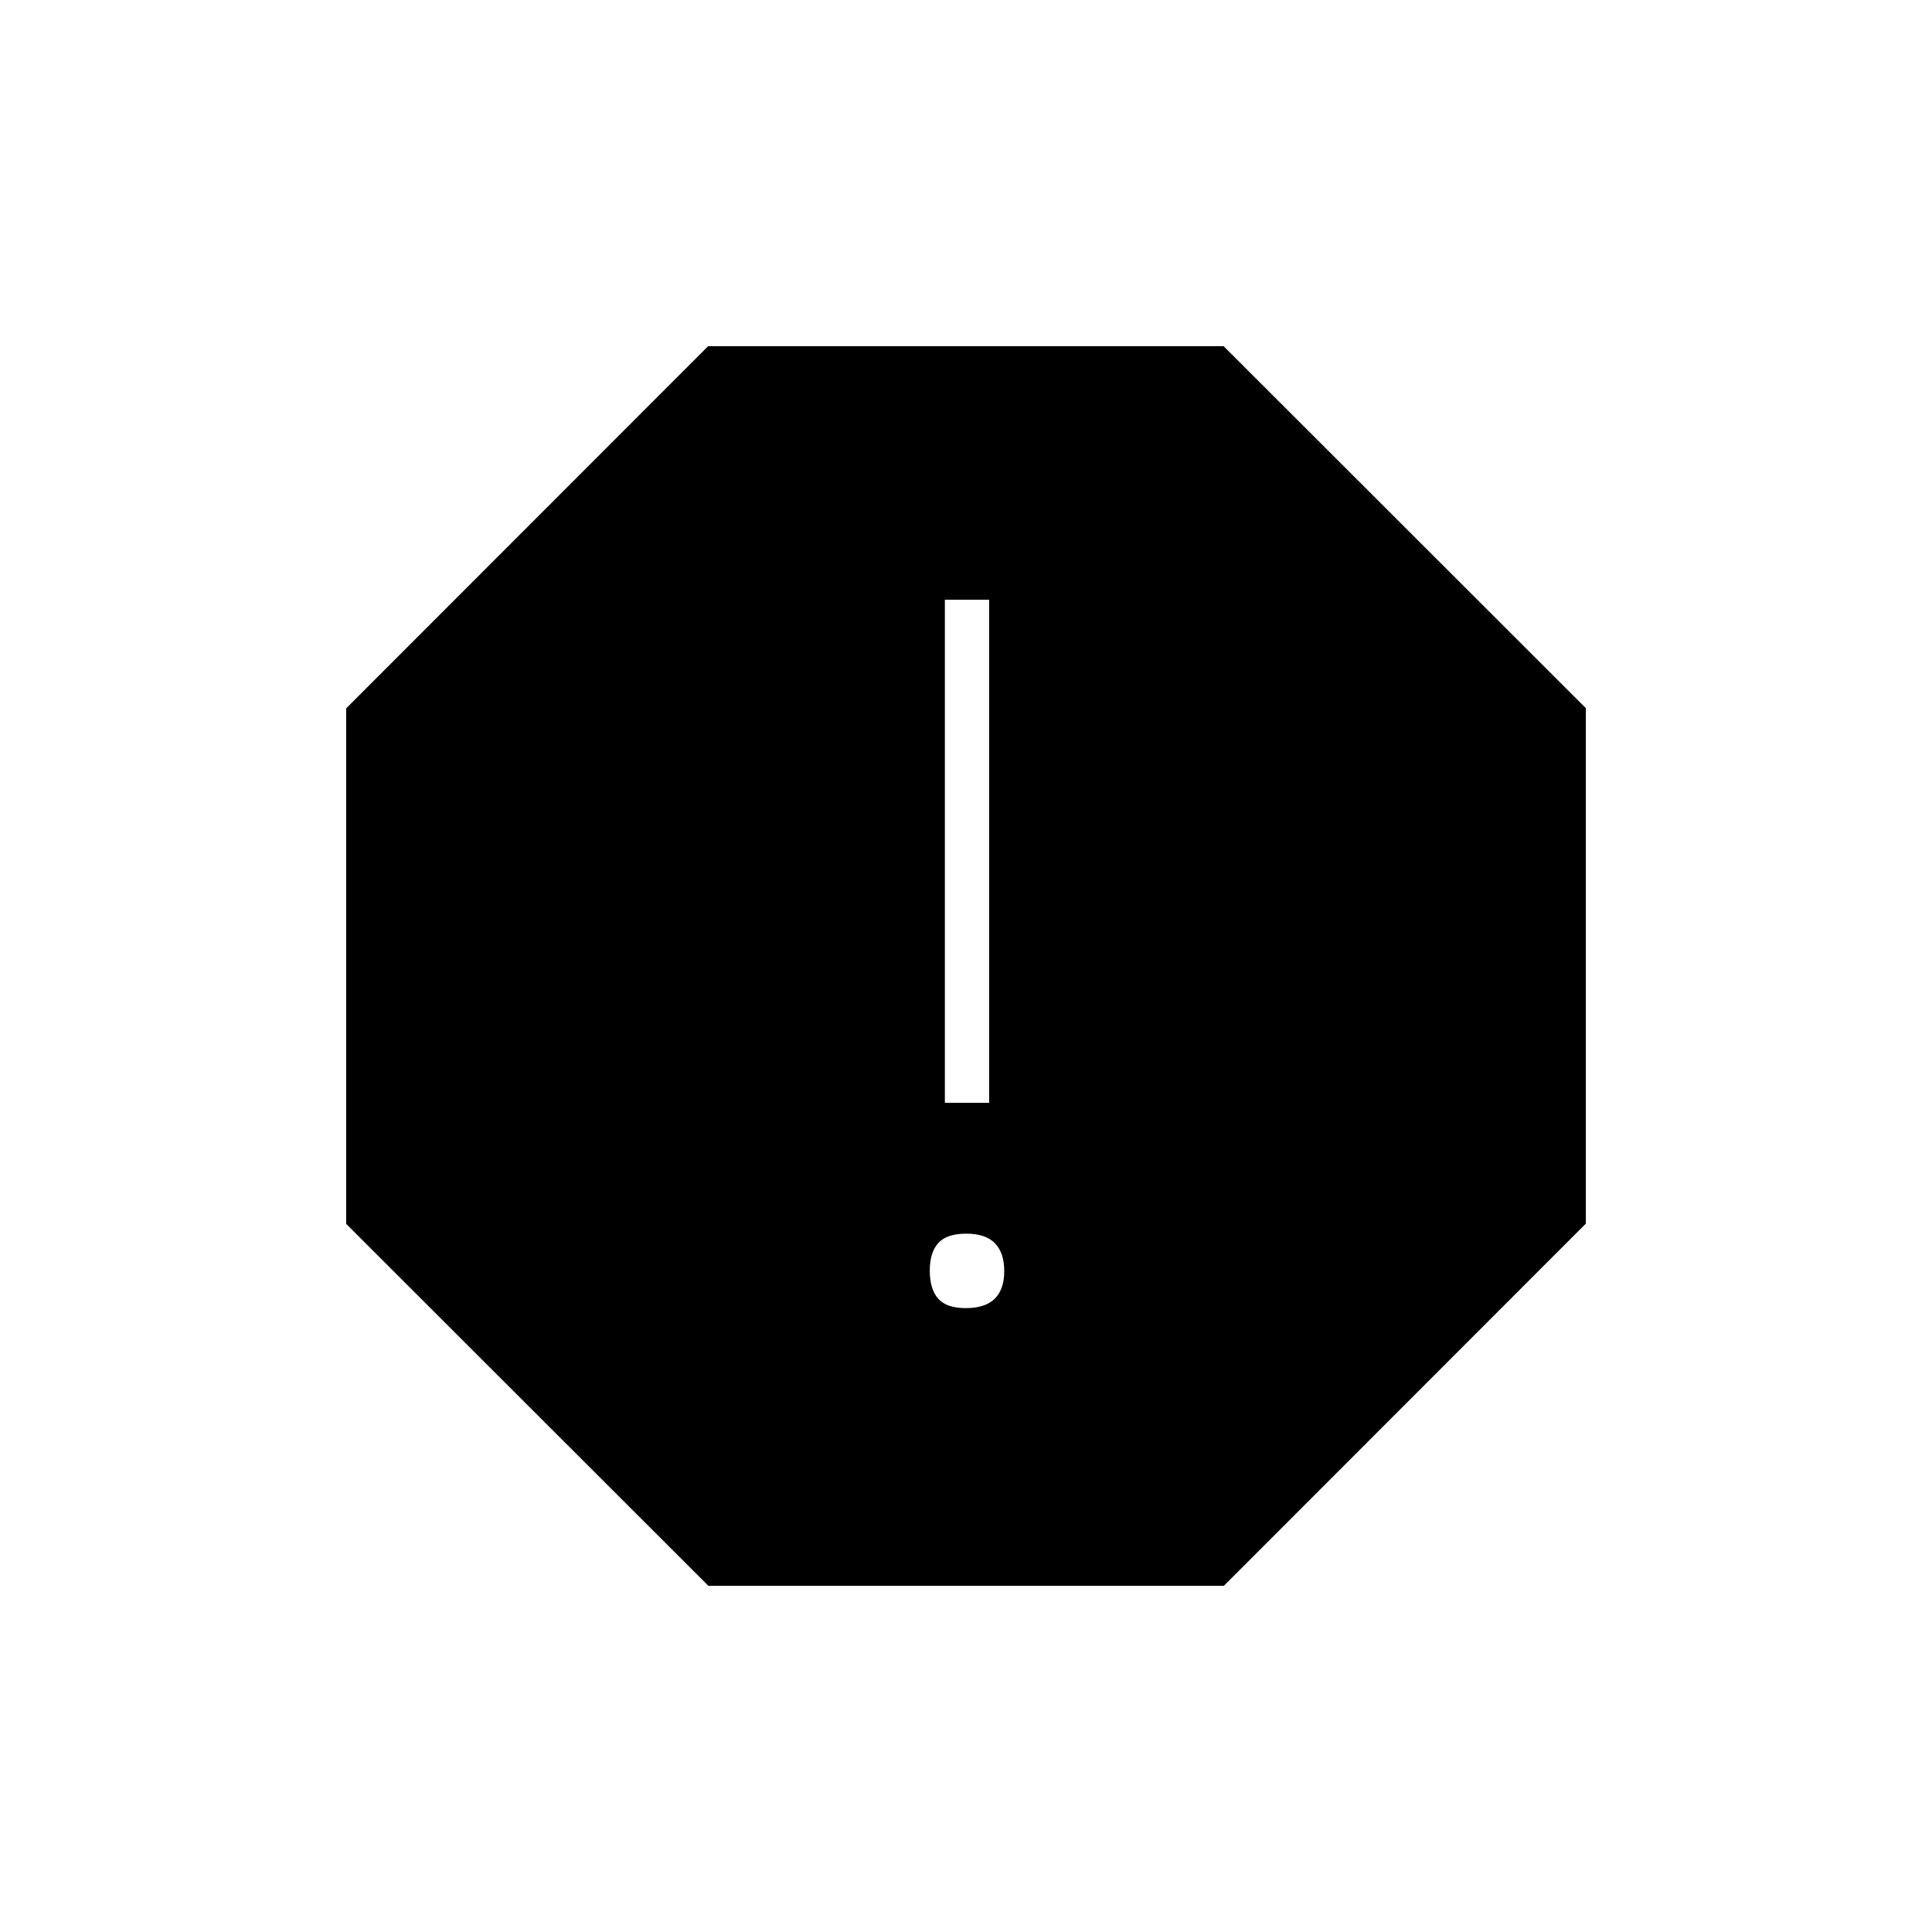 <svg xmlns="http://www.w3.org/2000/svg" height="48" viewBox="0 -960 960 960" width="48"><path d="M479.89-310q9.61 0 14.36-4.64 4.75-4.65 4.75-13.75 0-9.11-4.64-13.86-4.65-4.75-14.25-4.75-9.61 0-13.86 4.64-4.25 4.65-4.25 13.75 0 9.11 4.14 13.86 4.15 4.75 13.75 4.75ZM469.5-412h22v-250h-22v250ZM352-172 172-351.88V-608l179.88-180H608l180 179.88V-352L608.12-172H352Z"/></svg>